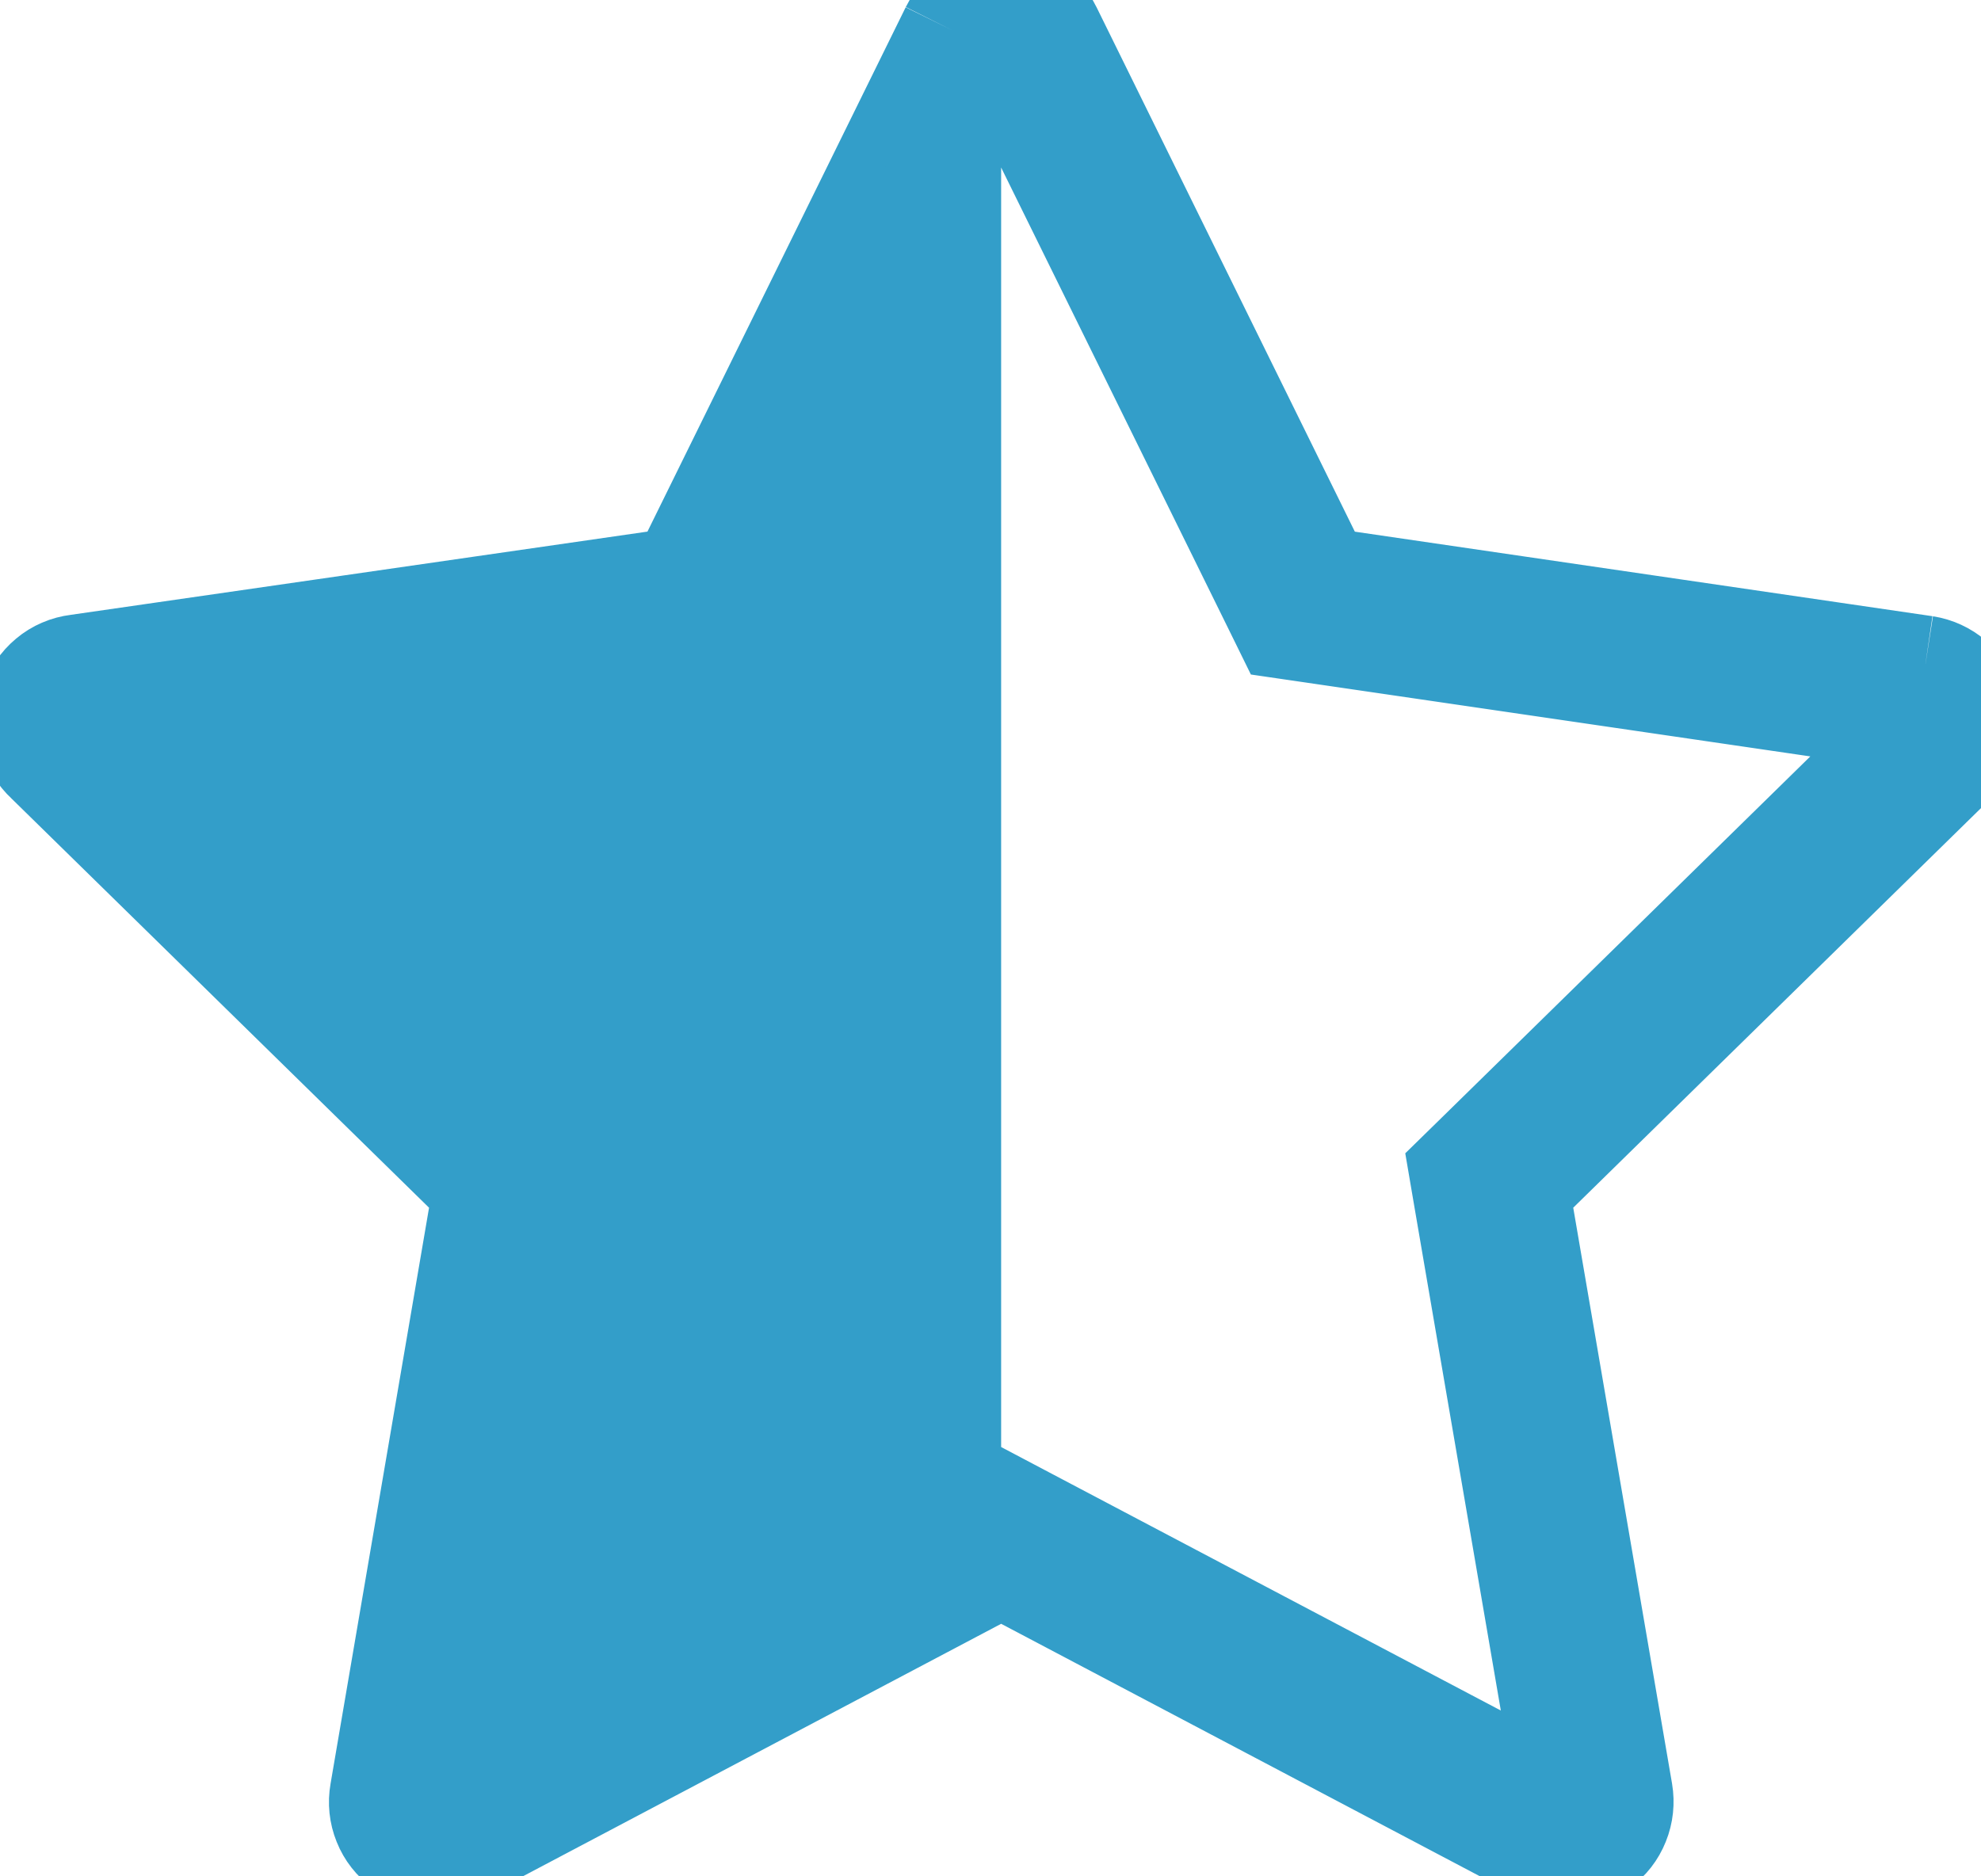 <svg width="19" height="18" viewBox="0 0 19 18" fill="none" xmlns="http://www.w3.org/2000/svg">
    <path d="M18.879 6.762C18.91 6.855 18.913 6.954 18.89 7.049C18.867 7.144 18.818 7.231 18.748 7.299L14.552 11.412L15.544 17.195C15.56 17.291 15.55 17.39 15.513 17.481C15.477 17.572 15.416 17.65 15.337 17.707C15.258 17.765 15.165 17.799 15.068 17.806C14.971 17.813 14.874 17.793 14.787 17.747L9.602 15.012L4.419 17.749C4.333 17.795 4.236 17.815 4.138 17.808C4.041 17.801 3.948 17.767 3.869 17.709C3.791 17.652 3.729 17.574 3.693 17.483C3.656 17.392 3.646 17.293 3.663 17.197L4.652 11.412L0.456 7.299C0.383 7.232 0.33 7.145 0.304 7.048C0.278 6.951 0.28 6.849 0.311 6.754C0.341 6.659 0.398 6.574 0.475 6.51C0.551 6.446 0.645 6.406 0.744 6.394L6.542 5.557L9.135 0.291M18.879 6.762C18.849 6.67 18.795 6.587 18.721 6.525C18.648 6.462 18.558 6.421 18.462 6.406M18.879 6.762L18.404 6.917C18.405 6.922 18.406 6.926 18.404 6.931C18.403 6.935 18.401 6.939 18.398 6.942L18.398 6.942L14.202 11.055L14.015 11.238L14.059 11.496L15.051 17.279L15.051 17.28C15.052 17.285 15.051 17.29 15.05 17.294C15.048 17.298 15.045 17.301 15.042 17.304C15.039 17.306 15.036 17.307 15.032 17.307C15.028 17.308 15.025 17.307 15.022 17.305L15.021 17.305L9.835 14.57L9.602 14.447L9.369 14.57L4.185 17.307L4.185 17.307C4.181 17.309 4.178 17.31 4.174 17.309C4.171 17.309 4.167 17.308 4.164 17.306C4.161 17.303 4.158 17.3 4.157 17.296C4.155 17.292 4.154 17.287 4.155 17.283L4.155 17.281L5.145 11.496L5.189 11.238L5.002 11.055L0.806 6.942L0.8 6.936L0.794 6.93C0.791 6.927 0.788 6.923 0.787 6.919C0.786 6.914 0.786 6.91 0.787 6.905C0.789 6.901 0.791 6.897 0.794 6.895C0.797 6.892 0.801 6.89 0.805 6.89L0.805 6.89L0.815 6.889L6.613 6.052L6.874 6.015L6.99 5.778L9.584 0.512L9.135 0.291M18.879 6.762L18.403 6.915C18.402 6.911 18.4 6.908 18.397 6.905C18.394 6.903 18.39 6.901 18.387 6.901L18.39 6.901L18.462 6.406M18.462 6.406L12.662 5.557L10.069 0.291C10.026 0.203 9.959 0.13 9.877 0.079C9.794 0.027 9.699 0 9.602 0C9.505 0 9.41 0.027 9.328 0.079C9.245 0.13 9.179 0.203 9.135 0.291M18.462 6.406L18.387 6.901L12.59 6.052L12.33 6.014L12.214 5.778L9.62 0.512C9.619 0.508 9.616 0.505 9.612 0.503C9.609 0.501 9.606 0.5 9.602 0.5C9.599 0.5 9.595 0.501 9.592 0.503C9.589 0.505 9.586 0.508 9.584 0.512L9.584 0.511L9.135 0.291" stroke="#339EC9"/>
    <path d="M9.328 0.079C9.41 0.027 9.505 0 9.602 0V15.012L4.419 17.749C4.333 17.795 4.236 17.815 4.138 17.808C4.041 17.801 3.948 17.767 3.869 17.709C3.791 17.652 3.729 17.574 3.693 17.483C3.656 17.392 3.646 17.293 3.663 17.197L4.652 11.412L0.456 7.299C0.383 7.232 0.33 7.145 0.304 7.048C0.278 6.951 0.28 6.849 0.311 6.754C0.341 6.659 0.398 6.574 0.475 6.51C0.551 6.446 0.645 6.406 0.744 6.394L6.542 5.557L9.135 0.291C9.179 0.203 9.245 0.13 9.328 0.079Z" fill="#339EC9"/>
</svg>

